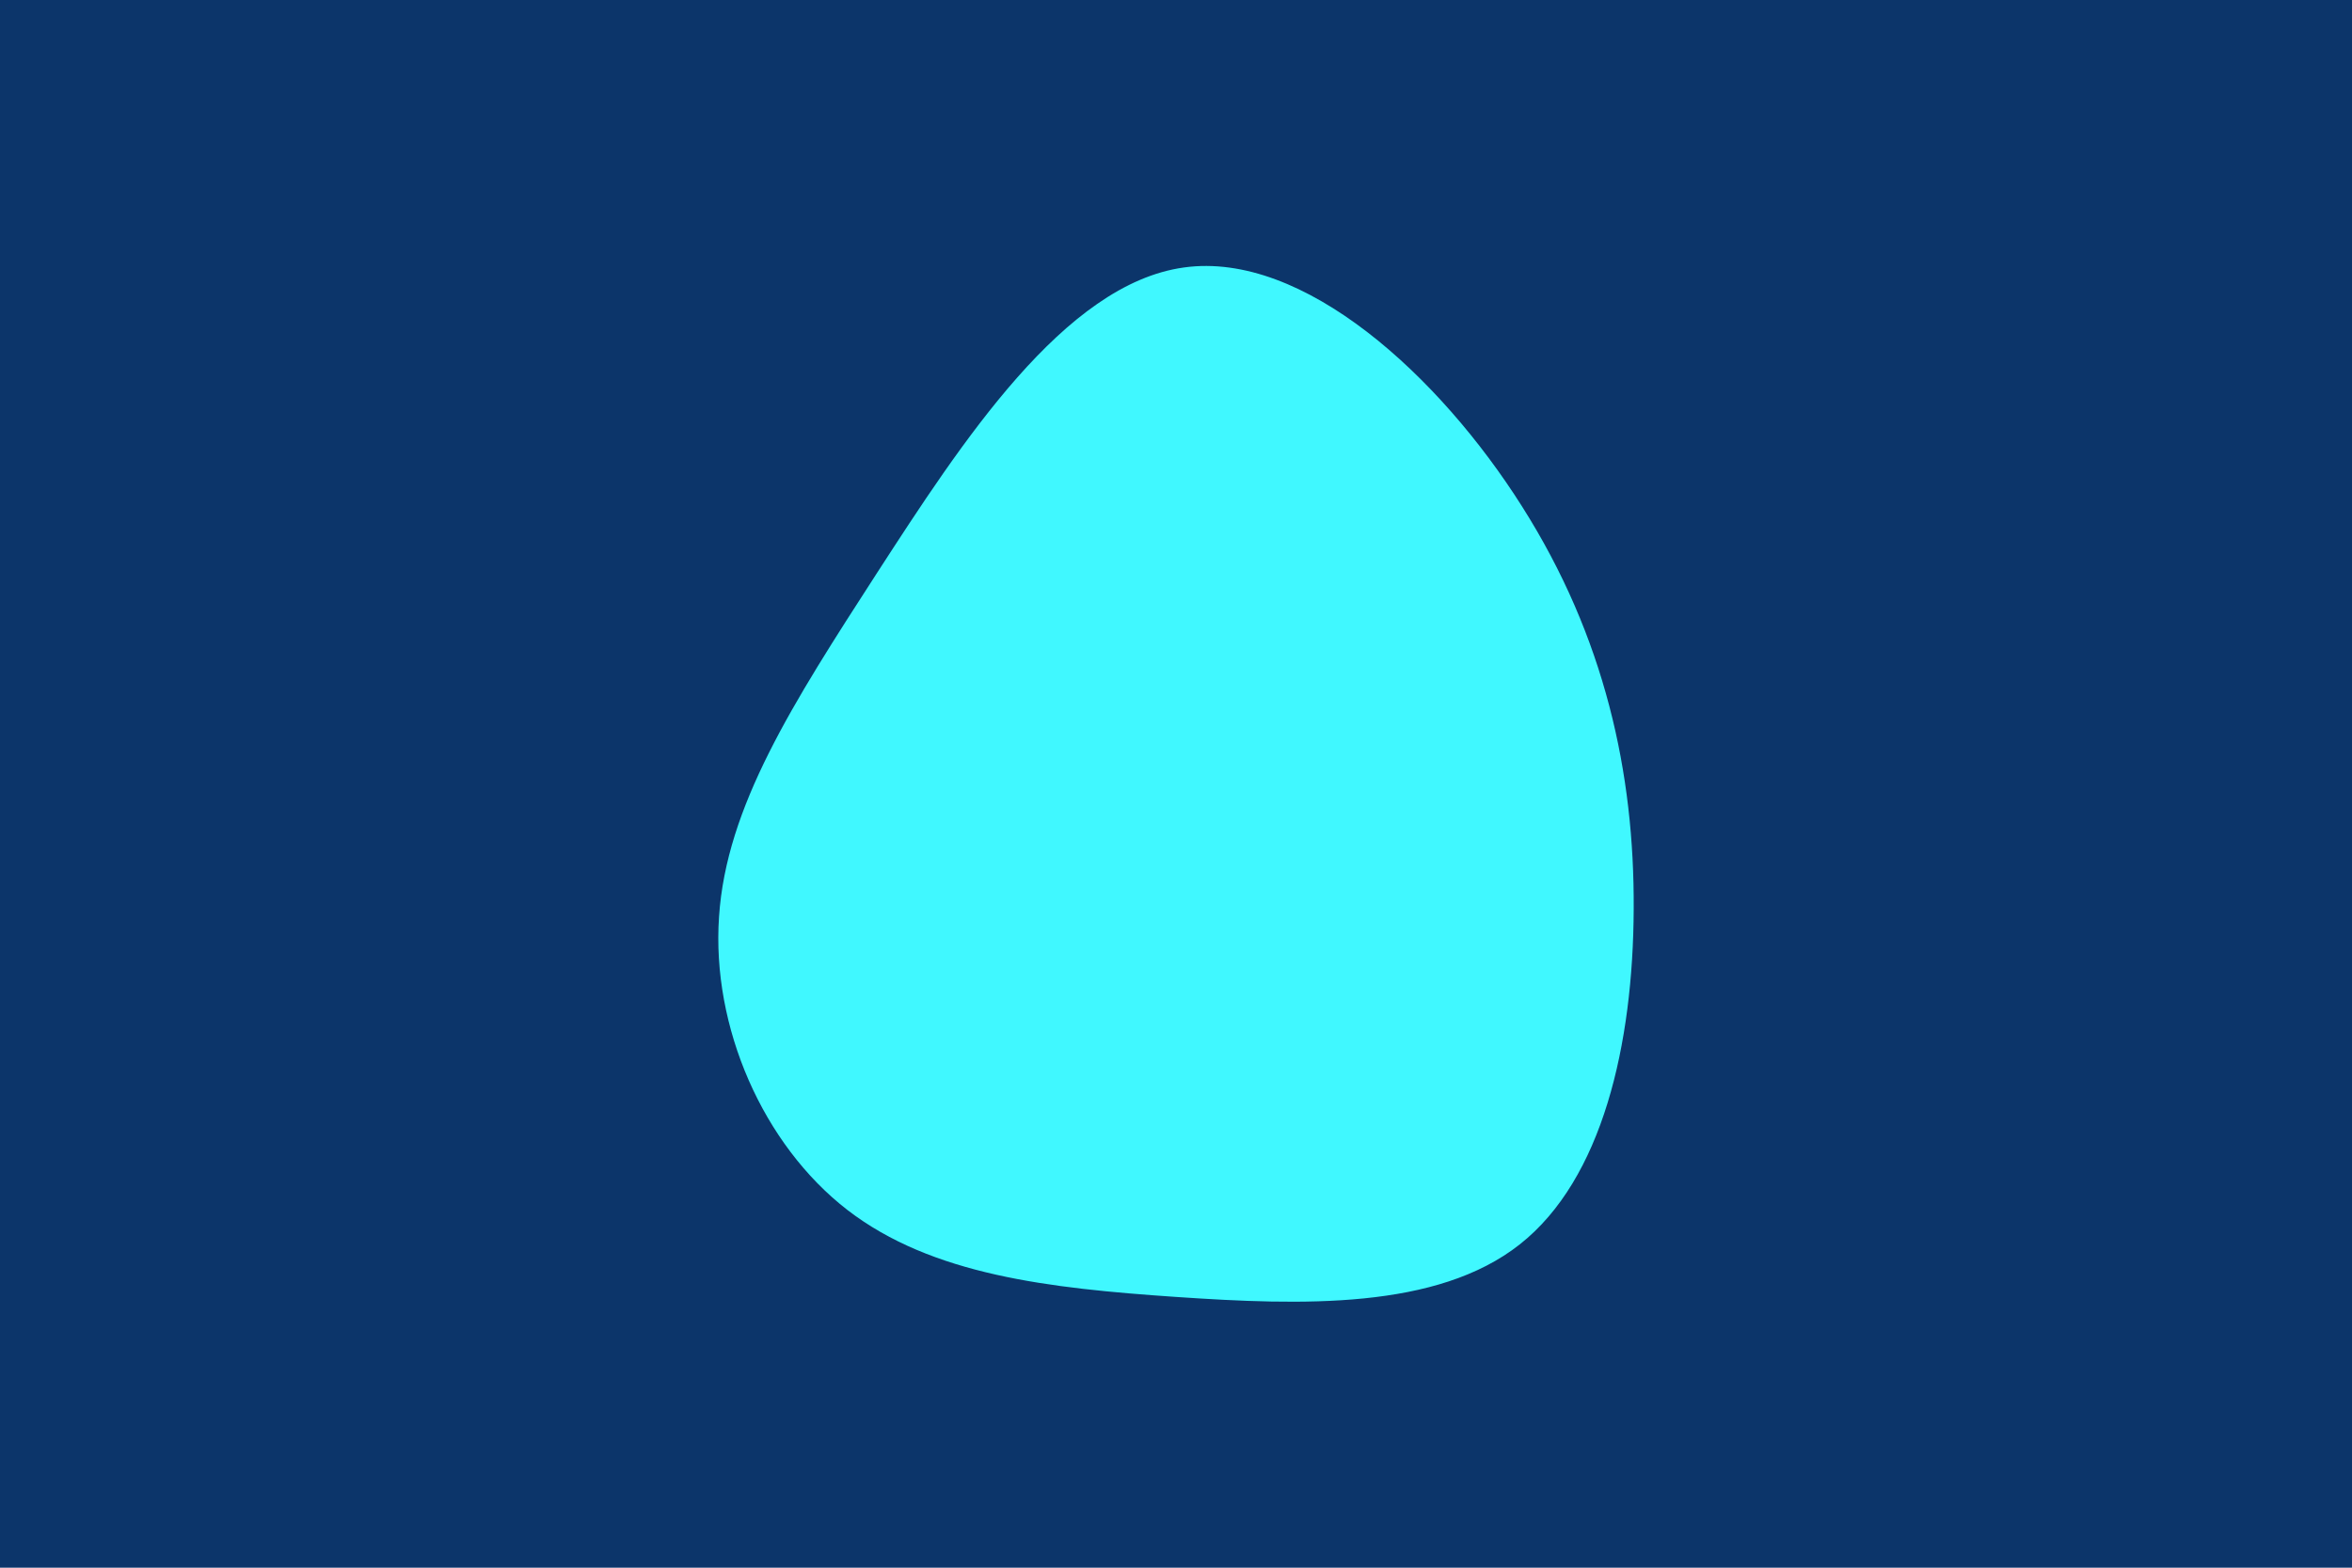 <svg id="visual" viewBox="0 0 900 600" width="900" height="600" xmlns="http://www.w3.org/2000/svg" xmlns:xlink="http://www.w3.org/1999/xlink" version="1.1"><rect x="0" y="0" width="900" height="600" fill="#0C356A"></rect><g transform="translate(446.638 348.069)"><path d="M135.8 -154.2C167.5 -104.2 178.8 -52.1 178.5 -0.2C178.3 51.6 166.6 103.2 134.9 128.2C103.2 153.2 51.6 151.6 3.3 148.3C-45 145 -90 140 -122.4 115C-154.7 90 -174.4 45 -171.5 2.8C-168.7 -39.4 -143.4 -78.7 -111.1 -128.7C-78.7 -178.7 -39.4 -239.4 6.4 -245.7C52.1 -252.1 104.2 -204.2 135.8 -154.2" fill="#40F8FF"></path></g></svg>